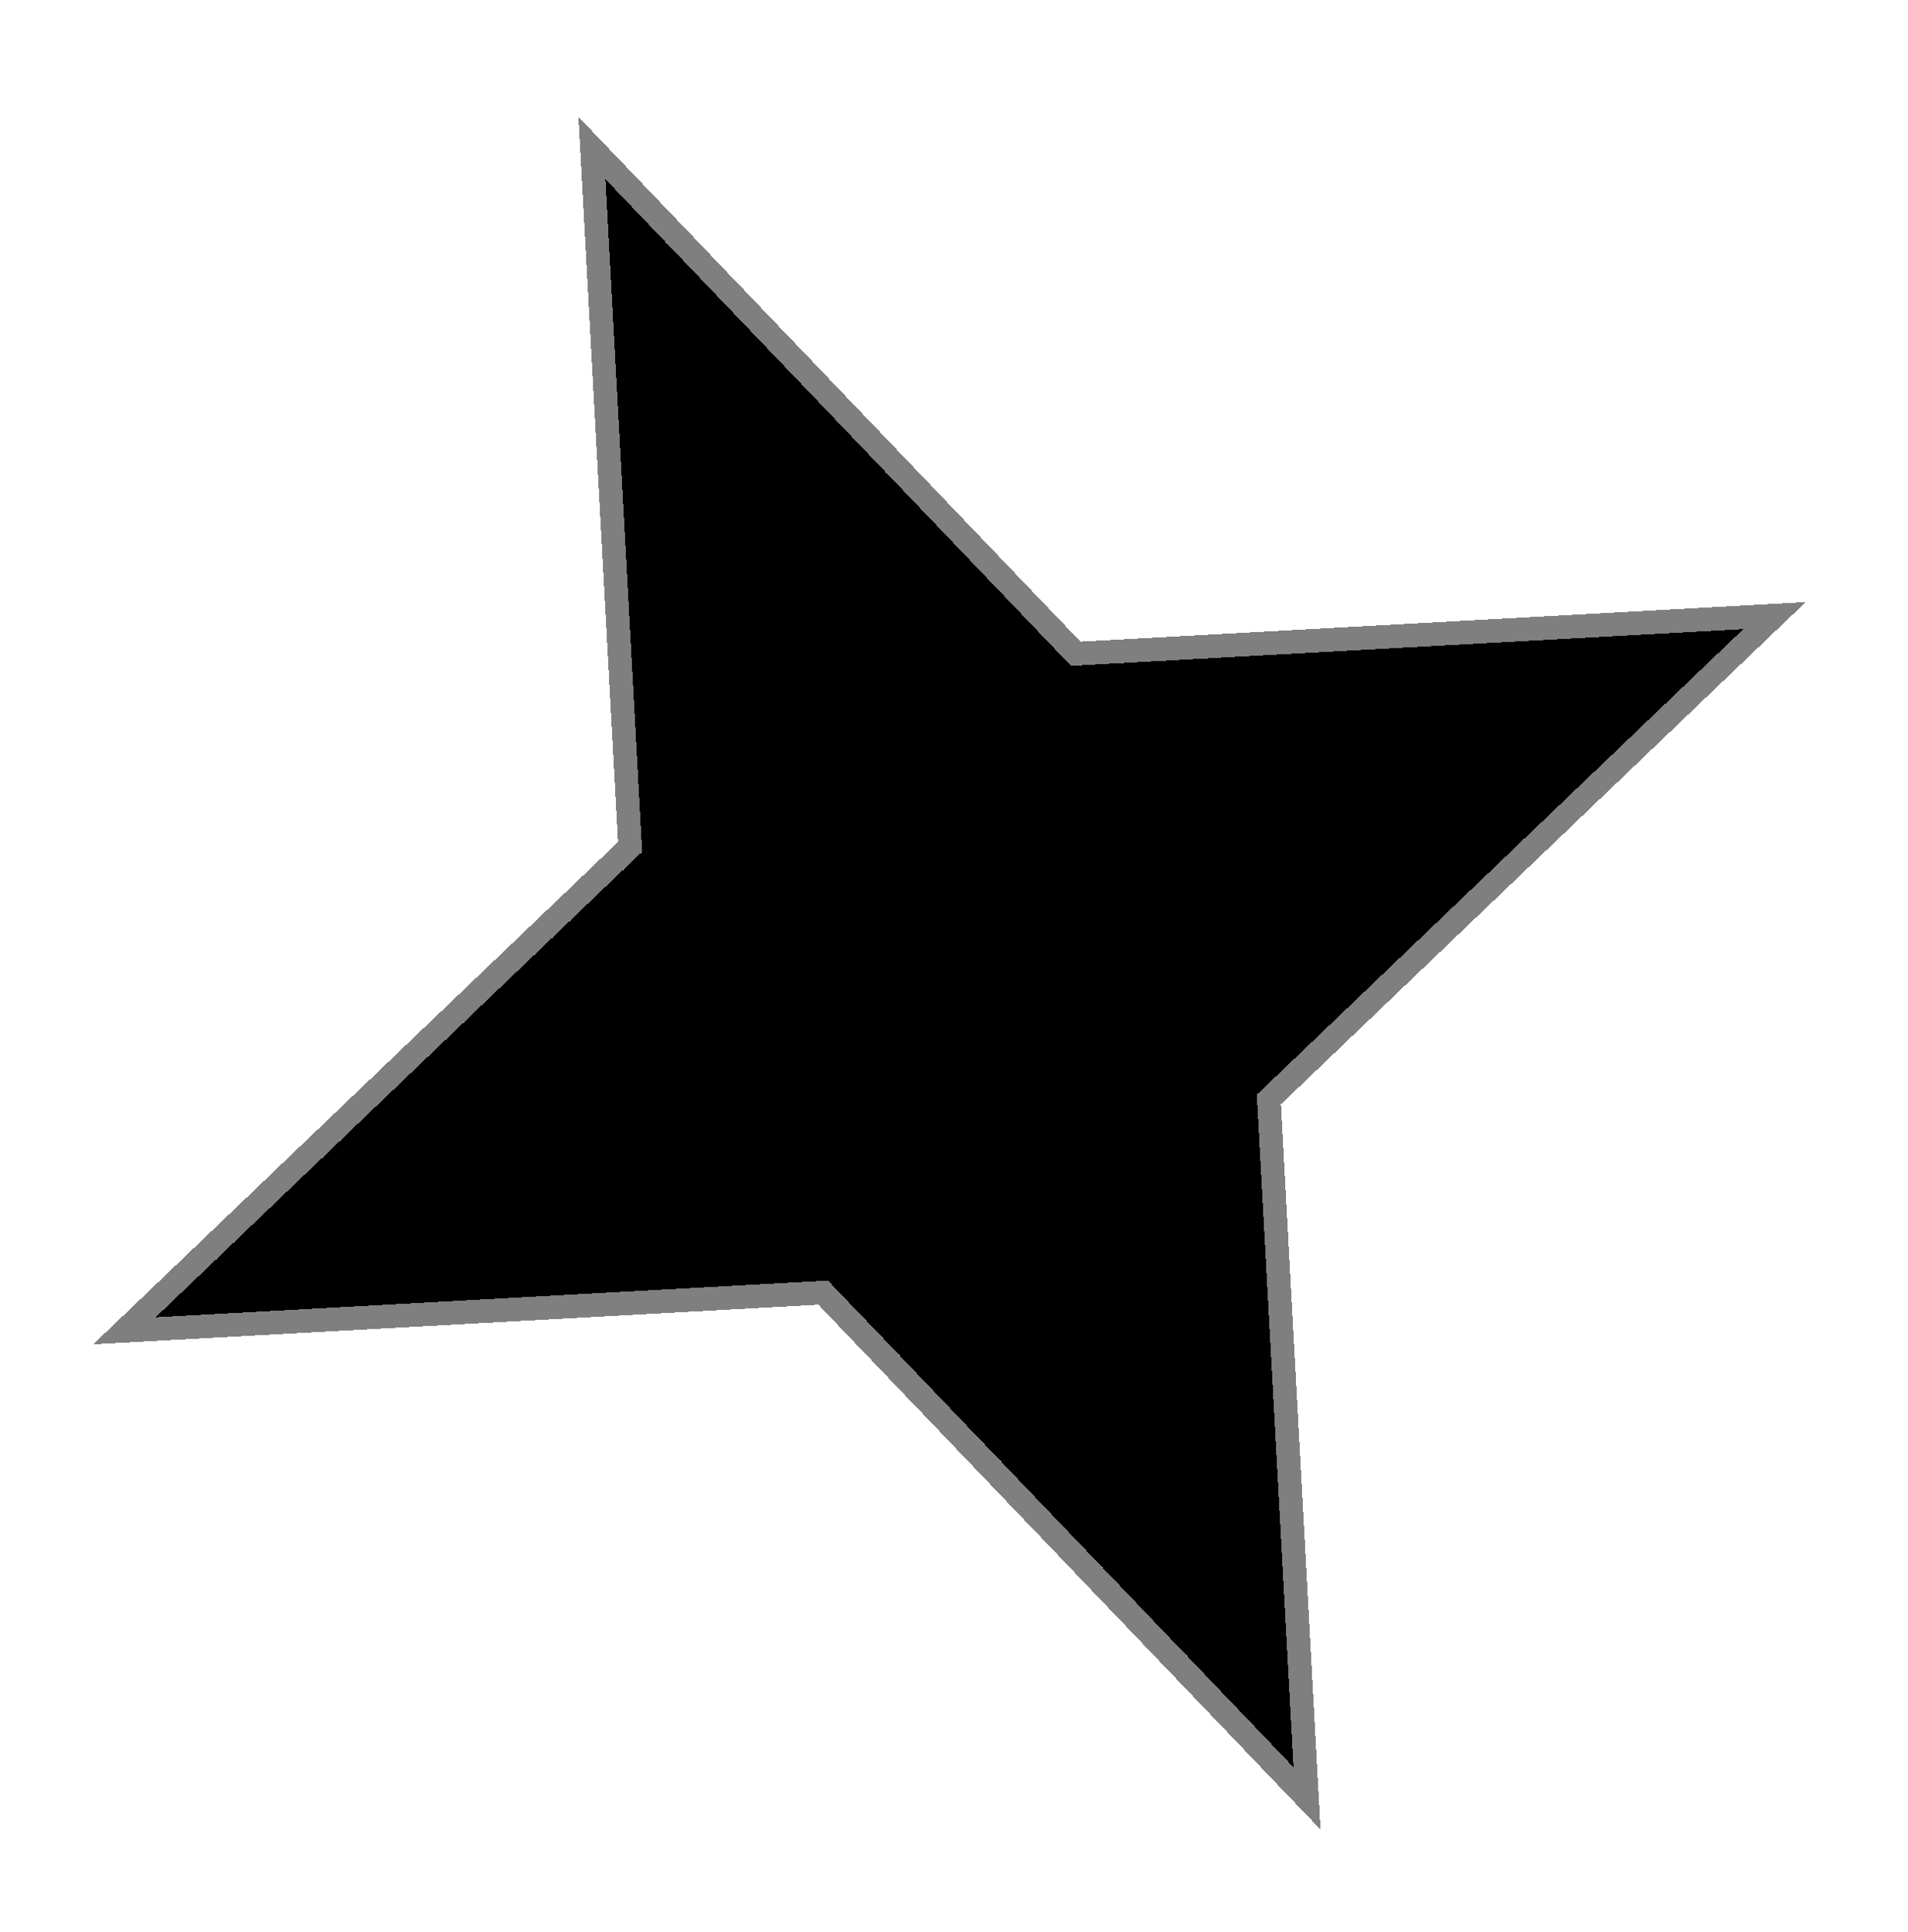 <svg width="81" height="82" viewBox="0 0 81 82" fill="none" xmlns="http://www.w3.org/2000/svg">
<g filter="url(#filter0_d_39_61)">
<path d="M25.703 3.605L45.466 24.26L74.01 22.703L53.355 42.466L54.913 71.01L35.15 50.355L6.605 51.913L27.26 32.15L25.703 3.605Z" fill="black" shape-rendering="crispEdges"/>
<path d="M26.064 3.259L45.668 23.748L73.983 22.204L75.333 22.13L74.356 23.064L53.867 42.668L55.412 70.983L55.486 72.332L54.552 71.356L34.947 50.867L6.632 52.412L5.283 52.486L6.259 51.552L26.748 31.947L25.204 3.632L25.13 2.283L26.064 3.259Z" stroke="black" stroke-opacity="0.5" shape-rendering="crispEdges"/>
</g>
<defs>
<filter id="filter0_d_39_61" x="0.261" y="0.961" width="80.093" height="80.393" filterUnits="userSpaceOnUse" color-interpolation-filters="sRGB">
<feFlood flood-opacity="0" result="BackgroundImageFix"/>
<feColorMatrix in="SourceAlpha" type="matrix" values="0 0 0 0 0 0 0 0 0 0 0 0 0 0 0 0 0 0 127 0" result="hardAlpha"/>
<feOffset dy="4"/>
<feGaussianBlur stdDeviation="1.85"/>
<feComposite in2="hardAlpha" operator="out"/>
<feColorMatrix type="matrix" values="0 0 0 0 0 0 0 0 0 0 0 0 0 0 0 0 0 0 0.15 0"/>
<feBlend mode="normal" in2="BackgroundImageFix" result="effect1_dropShadow_39_61"/>
<feBlend mode="normal" in="SourceGraphic" in2="effect1_dropShadow_39_61" result="shape"/>
</filter>
</defs>
</svg>
